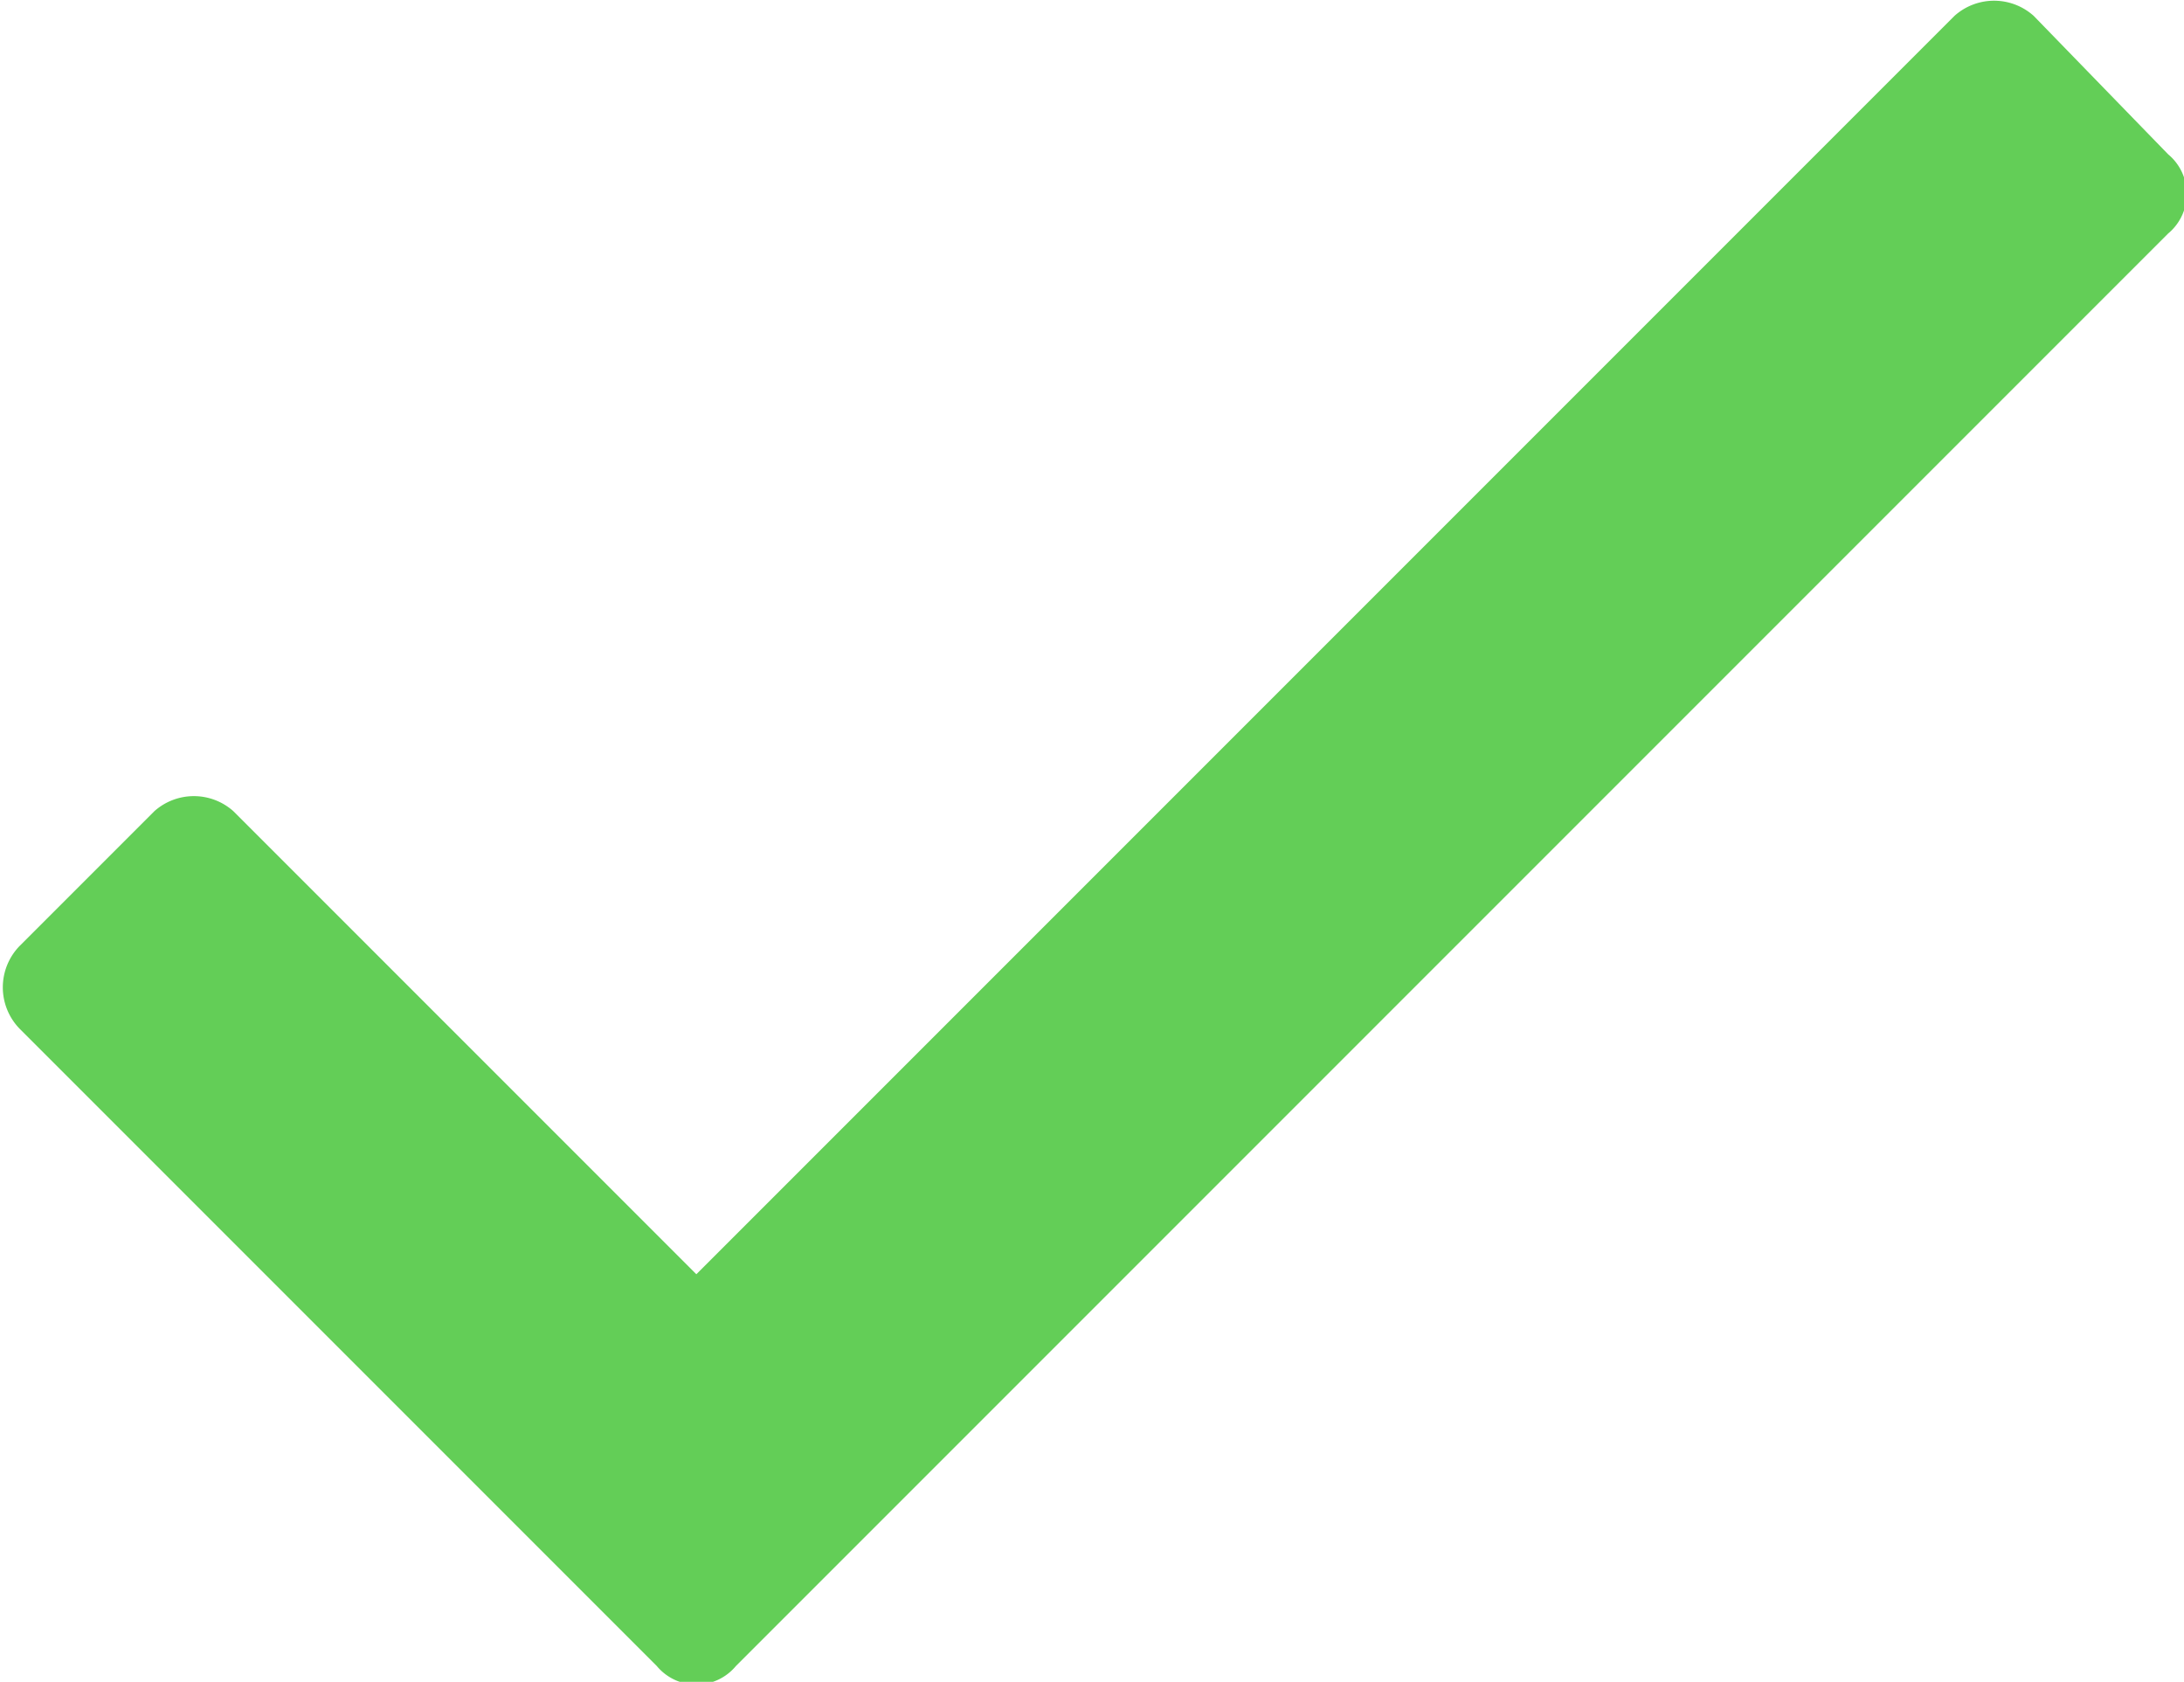 <svg id="Layer_1" data-name="Layer 1" xmlns="http://www.w3.org/2000/svg" viewBox="0 0 5.52 4.25"><defs><style>.cls-1{fill:#63ce57;}</style></defs><title>check</title><path class="cls-1" d="M222.12,258.44l-3.18,3.18-1.17-1.17a.15.15,0,0,0-.2,0l-.34.34a.15.15,0,0,0,0,.21l1.61,1.61a.13.13,0,0,0,.2,0l3.62-3.62a.13.13,0,0,0,0-.2l-.34-.35A.15.15,0,0,0,222.12,258.44Z" transform="translate(-217.18 -258.4)"/></svg>